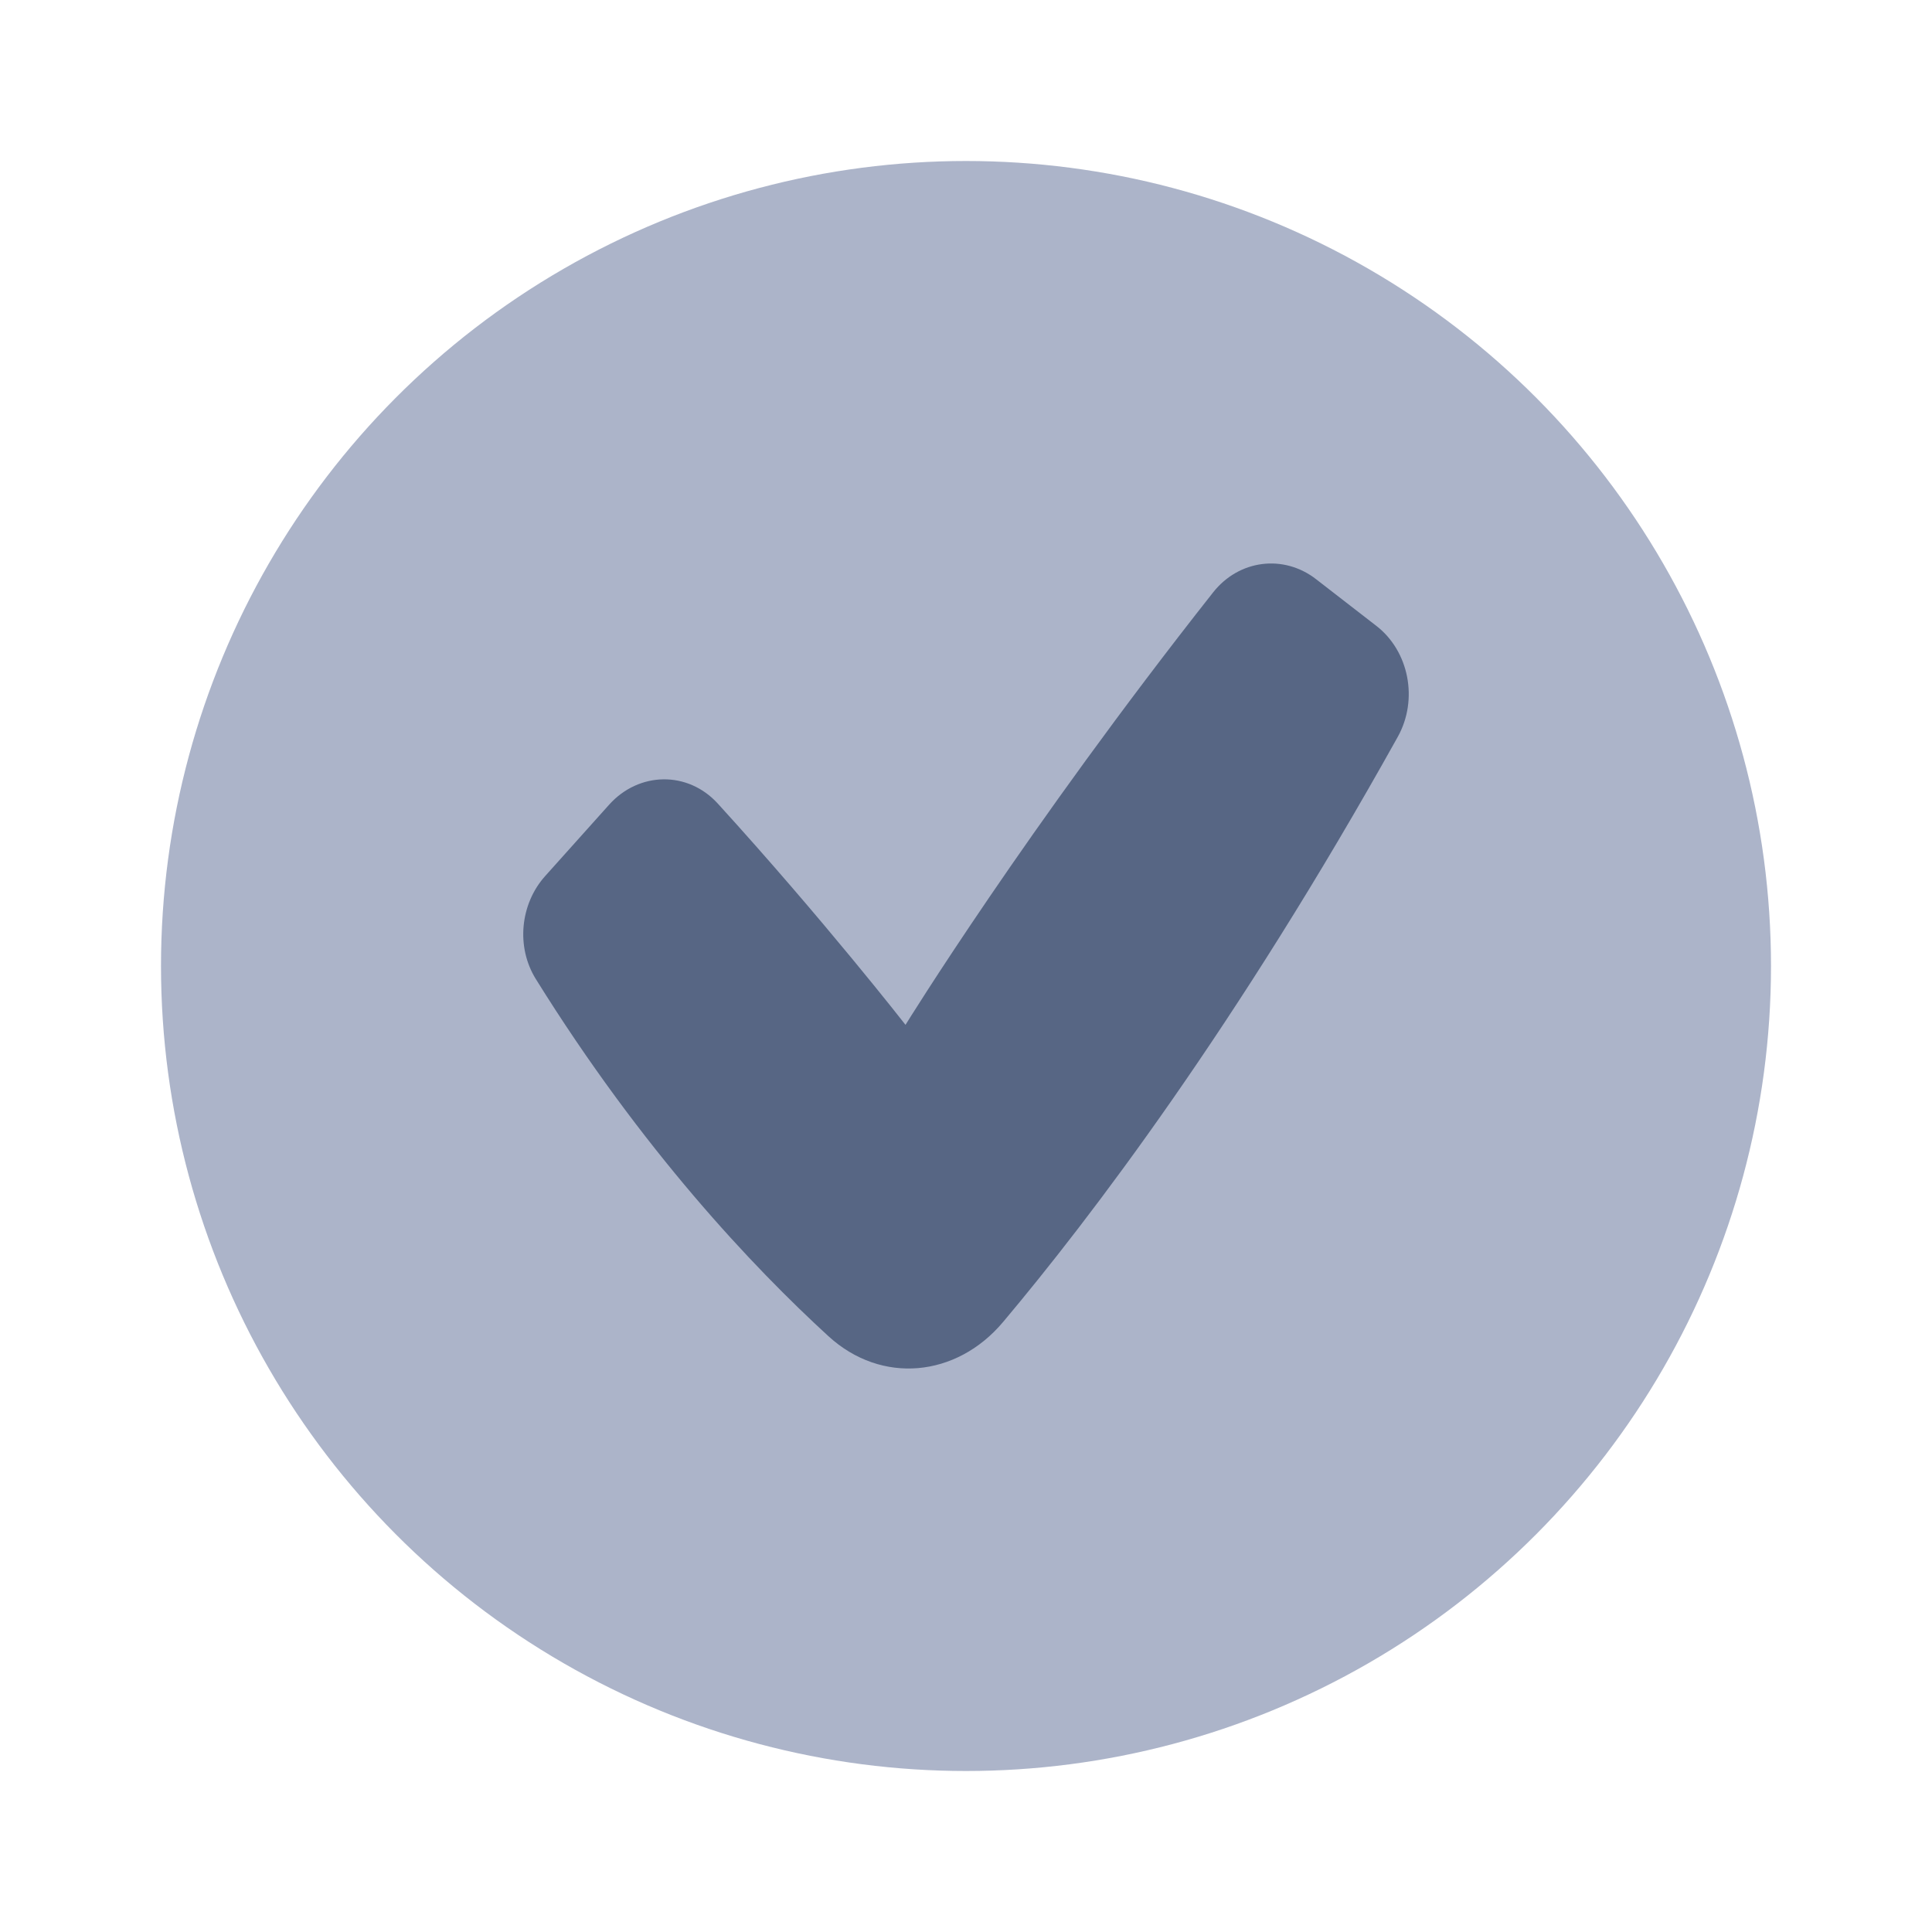 <svg width="48" height="48" viewBox="0 0 48 48" fill="none" xmlns="http://www.w3.org/2000/svg">
<circle cx="24" cy="24" r="20" fill="#ACB4C9"/>
<path fill-rule="evenodd" clip-rule="evenodd" d="M34.194 15.549C35.007 16.177 35.243 17.38 34.727 18.307C30.72 25.499 27.075 30.285 24.92 32.846C23.761 34.224 21.898 34.401 20.584 33.199C18.709 31.482 15.952 28.569 13.313 24.325C12.816 23.525 12.924 22.459 13.543 21.767L15.132 19.994C15.872 19.168 17.087 19.146 17.833 19.964C20.46 22.848 22.497 25.462 22.497 25.462C22.497 25.462 25.491 20.606 30.14 14.717C30.782 13.903 31.891 13.766 32.695 14.388L34.194 15.549Z" fill="#576684"/>
</svg>
